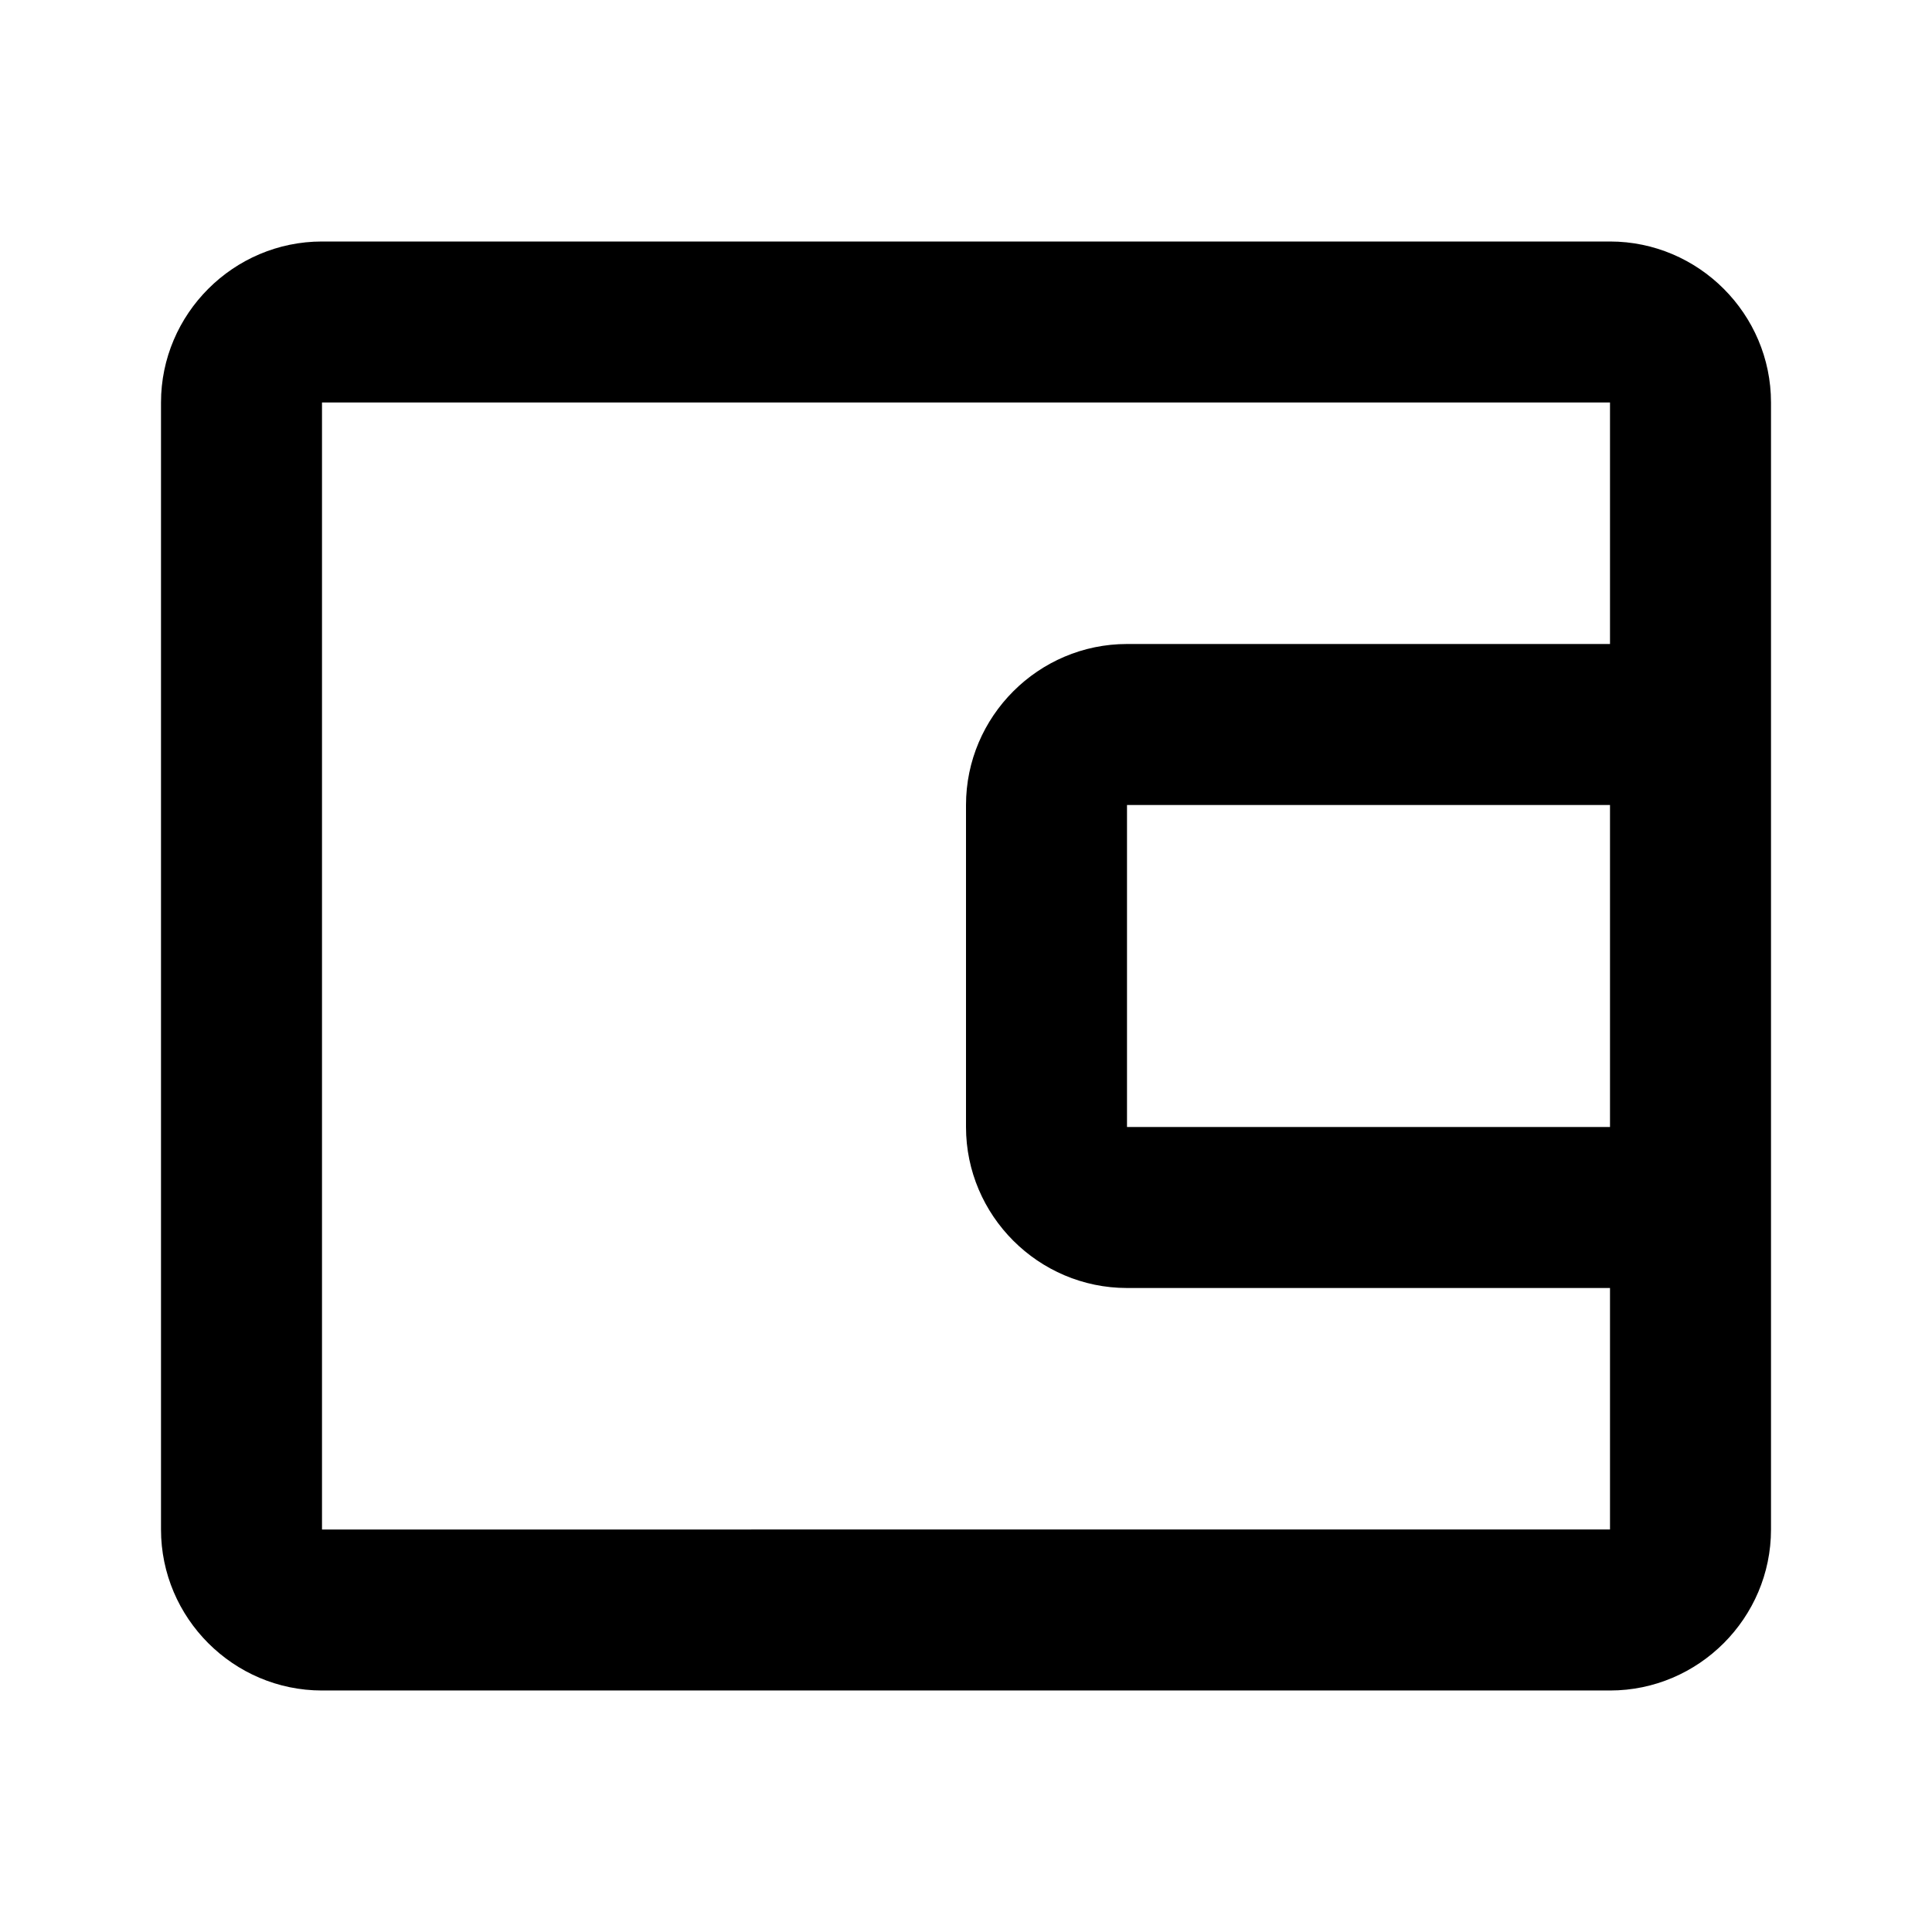 <svg xmlns="http://www.w3.org/2000/svg" width="24" height="24"><!--Boxicons v3.0 https://boxicons.com | License  https://docs.boxicons.com/free--><path d="M20 3H4c-1.1 0-2 .9-2 2v14c0 1.1.9 2 2 2h16c1.1 0 2-.9 2-2V5c0-1.1-.9-2-2-2M4 19V5h16v3h-6c-1.1 0-2 .9-2 2v4c0 1.1.9 2 2 2h6v3zm16-9v4h-6v-4z"/></svg>
